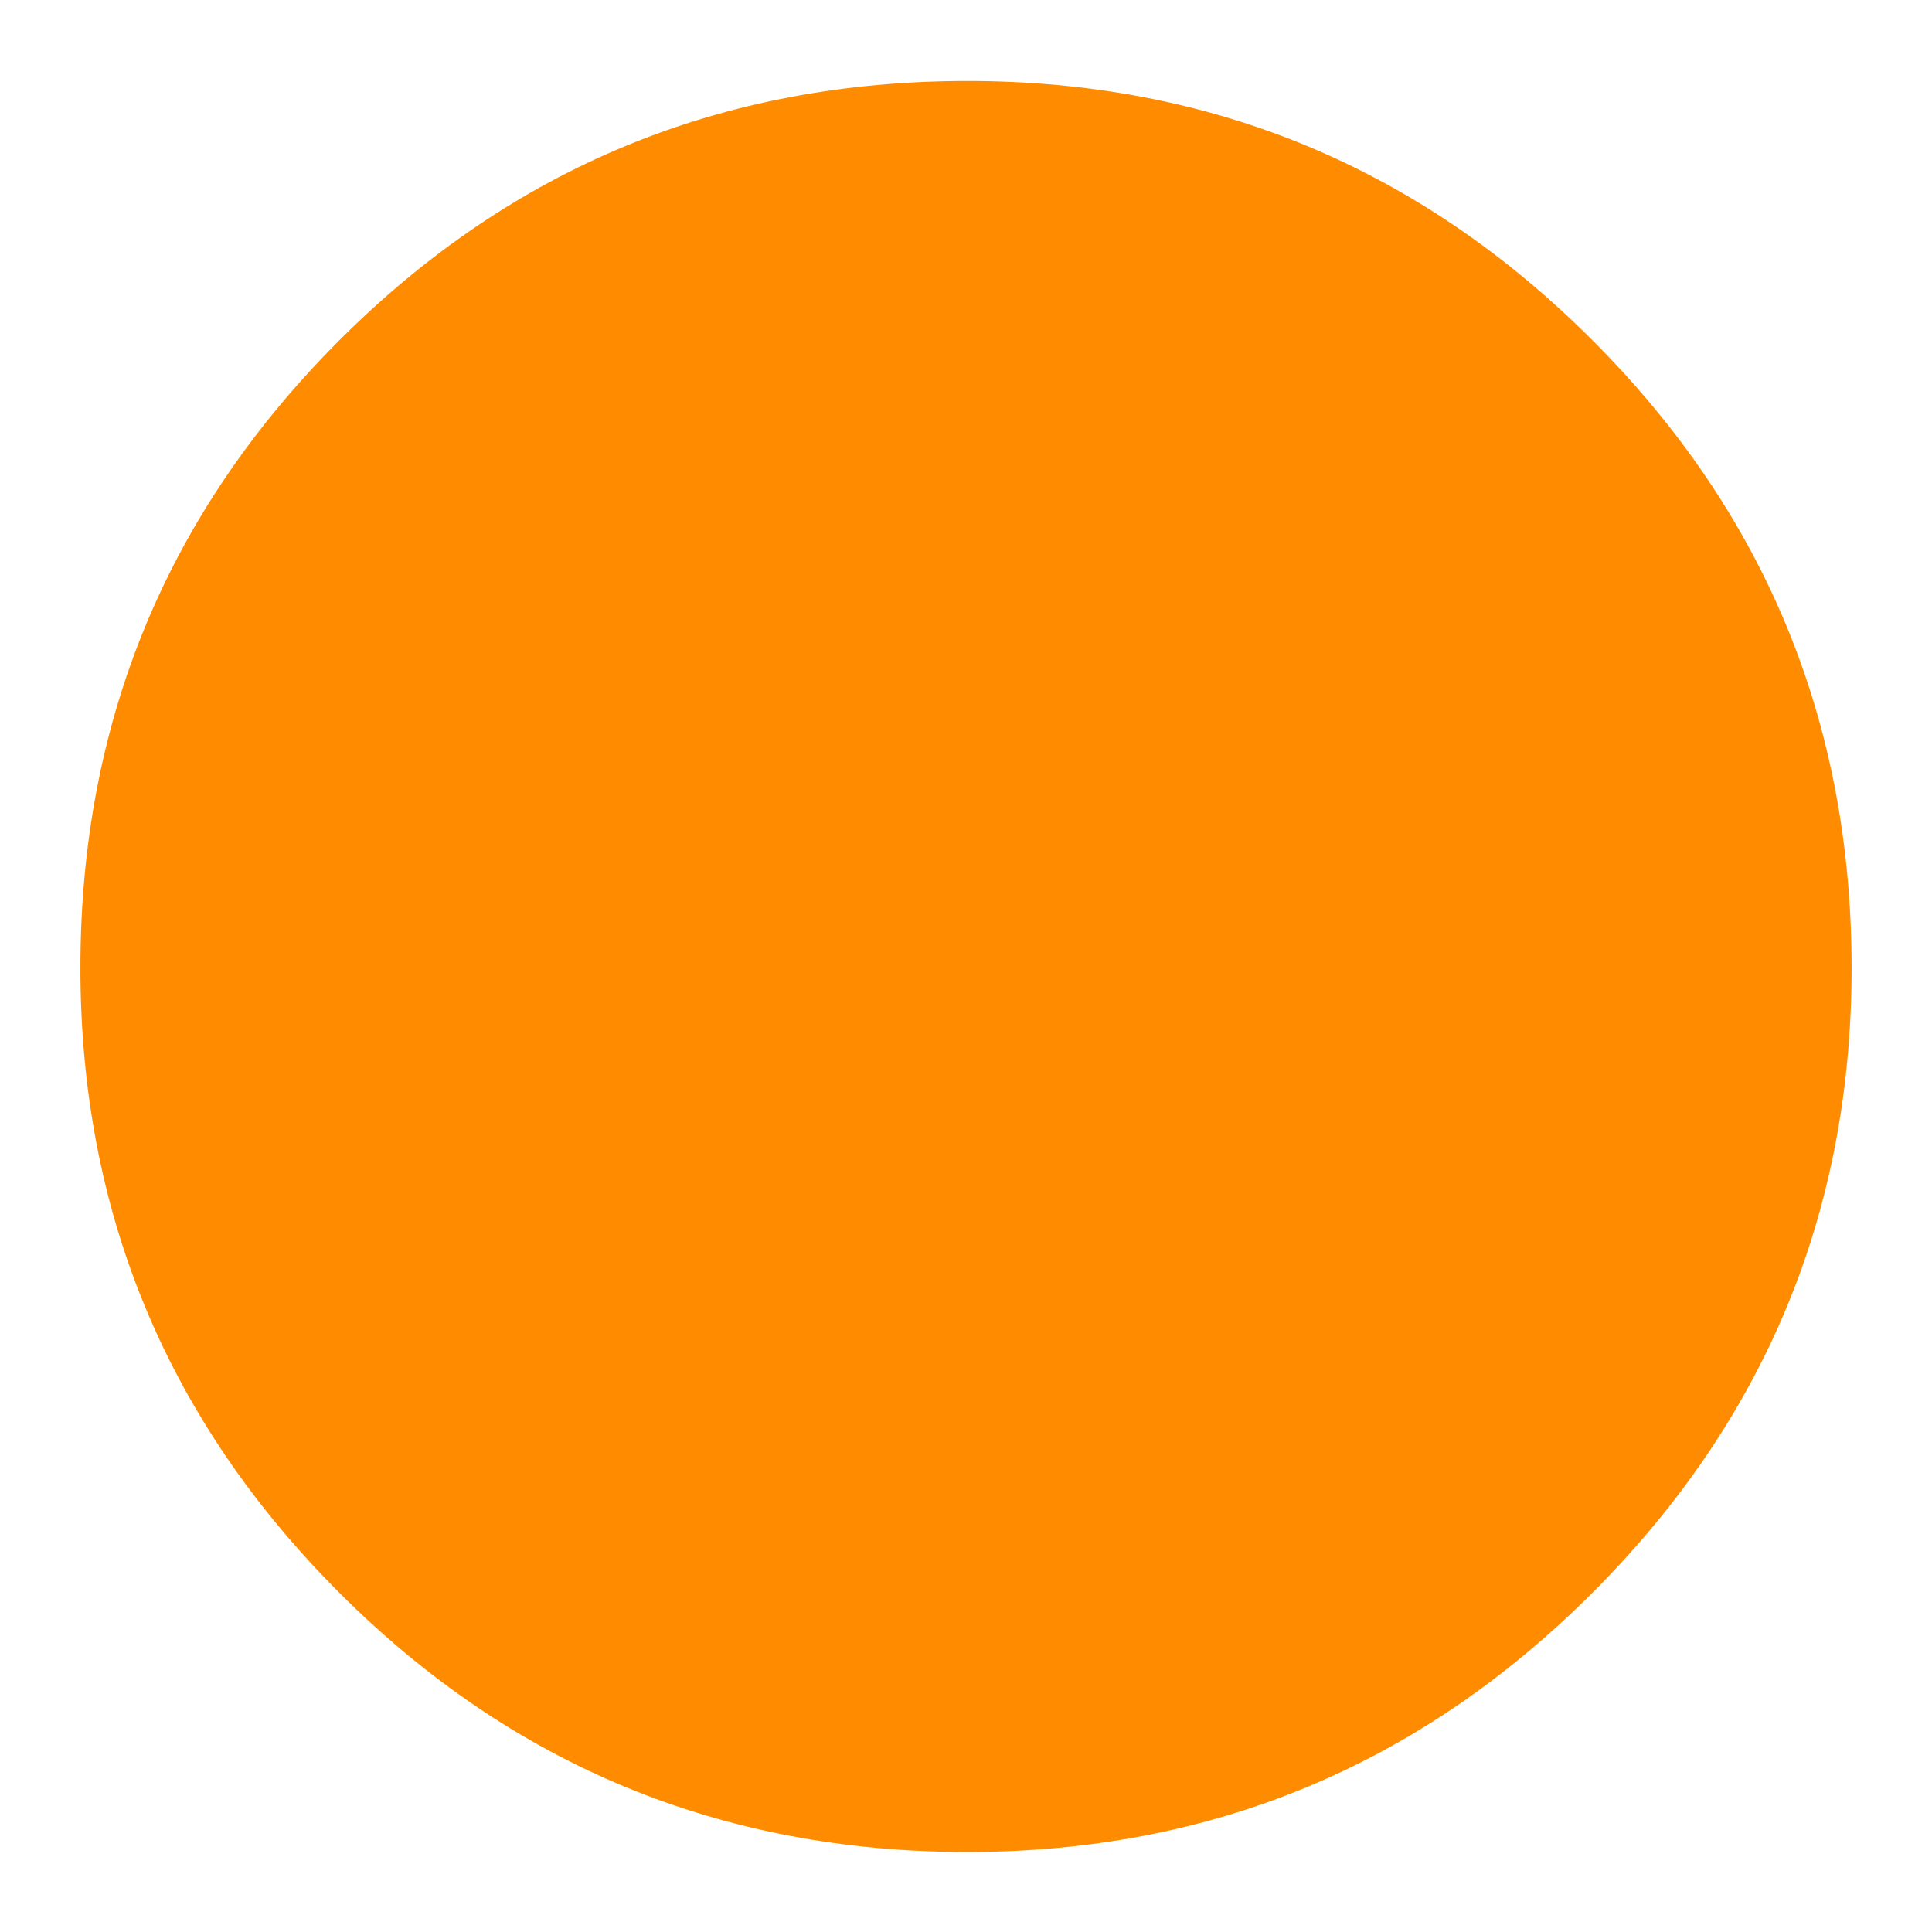 <svg xmlns="http://www.w3.org/2000/svg" width="32" height="32" viewBox="0 0 32 32">
    <defs>
        <clipPath id="a">
            <path d="M0 24h24V0H0z"/>
        </clipPath>
    </defs>
    <g clip-path="url(#a)" transform="matrix(1.333 0 0 -1.333 0 32)">
        <path fill="#ff8c00" d="M23.007 11.98c0 3.053-1.075 5.654-3.222 7.8C17.639 21.927 15.05 23 12.02 23c-3.053 0-5.655-1.074-7.801-3.22-2.147-2.146-3.22-4.747-3.22-7.8 0-3.03 1.073-5.62 3.22-7.767C6.365 2.067 8.967.994 12.019.994c3.032 0 5.62 1.073 7.766 3.22 2.147 2.146 3.222 4.736 3.222 7.765"/>
    </g>
</svg>
